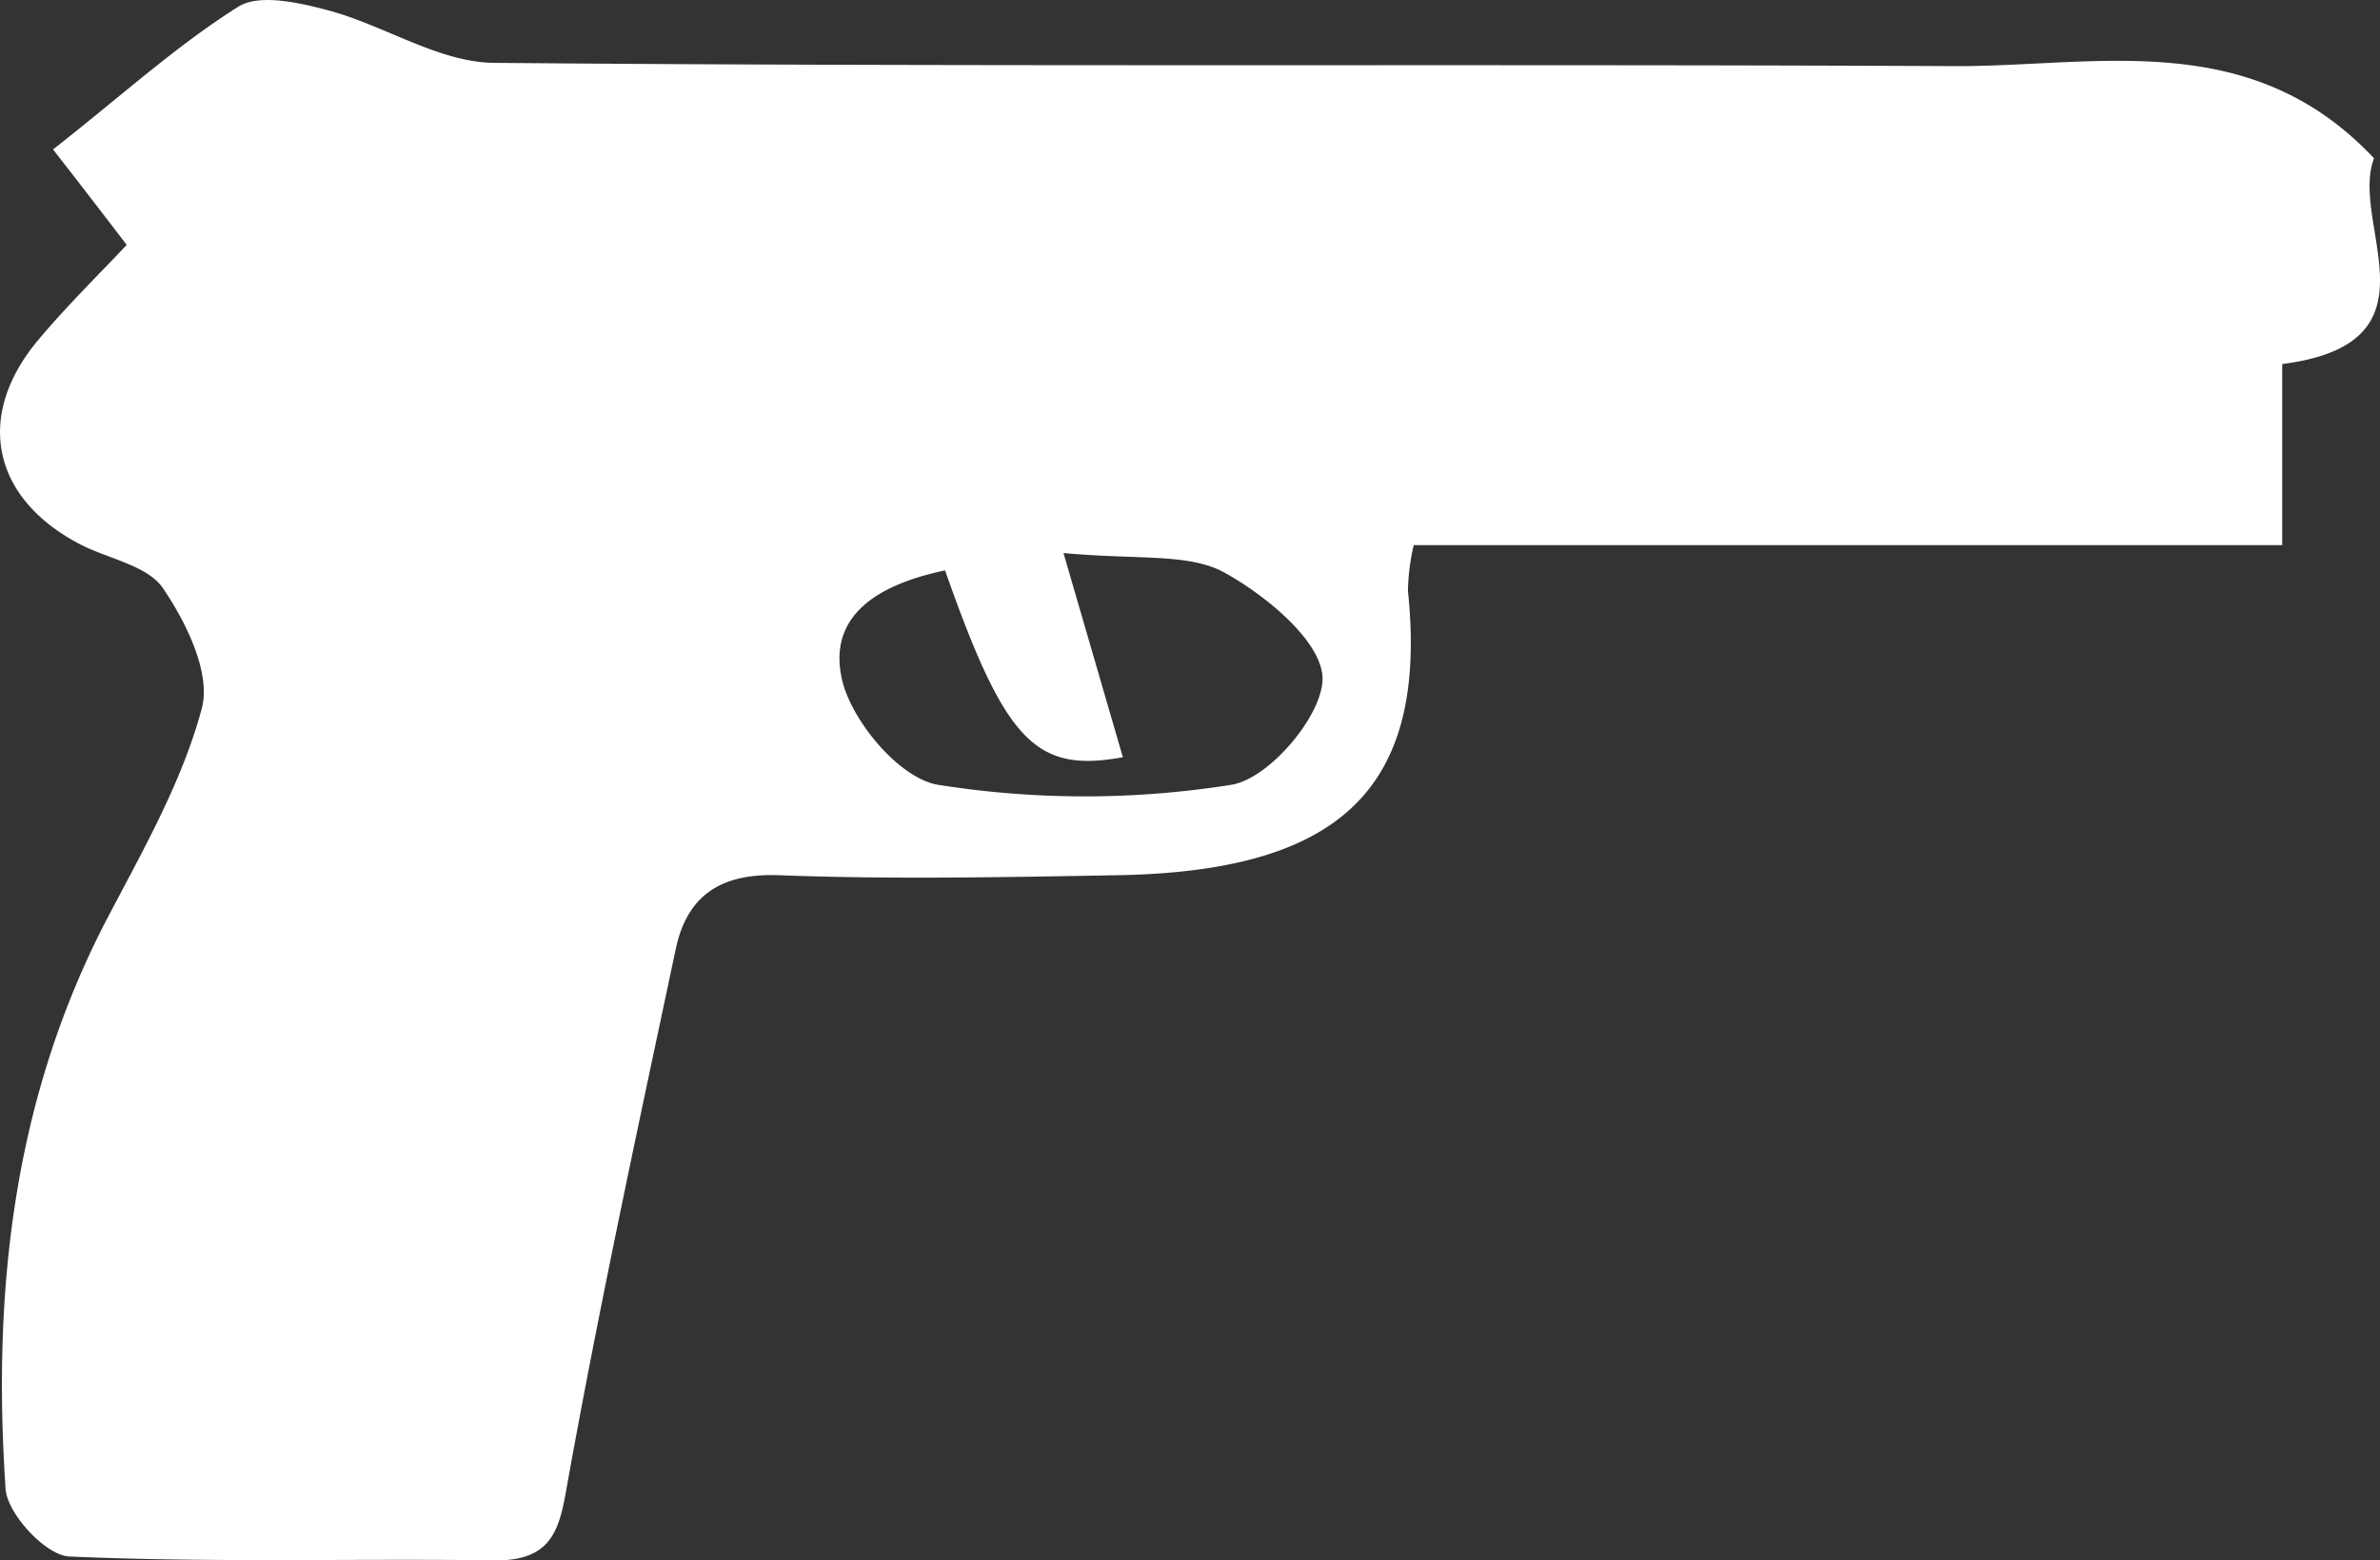 <svg xmlns="http://www.w3.org/2000/svg" viewBox="0 0 123.4 80.9"><rect x="0" y="0" width="123.4" height="80.9" fill="#333333" stroke="none"/><defs><style>.cls-1{fill:#fff;}</style></defs><g id="Layer_2" data-name="Layer 2"><g id="Layer_1-2" data-name="Layer 1"><path class="cls-1" d="M73.3,28.27A11.3,11.3,0,0,0,73,30.64c1.09,10.49-3.79,14.56-15.11,14.75-5.82.1-11.65.22-17.46,0-3-.12-4.79,1-5.39,3.81-1.92,9.06-3.88,18.12-5.53,27.23-.46,2.53-.58,4.53-3.87,4.49-7.32-.1-14.65.13-22-.2-1.22,0-3.26-2.2-3.35-3.5C-.4,67,.67,57,5.56,47.63c1.85-3.53,3.88-7.08,4.9-10.88.49-1.81-.78-4.44-2-6.23-.8-1.2-2.87-1.54-4.34-2.31C-.43,25.82-1.32,21.55,2,17.61c1.46-1.74,3.08-3.33,4.57-4.91C5,10.65,3.73,9,2.75,7.75,6.26,5,9.13,2.38,12.35.35c1.1-.69,3.18-.21,4.68.19,2.91.78,5.72,2.69,8.58,2.72,25.29.22,50.58.05,75.87.17,7.36,0,15.24-2,21.61,4.78-1.3,3.42,3.71,9.58-4.76,10.67v9.39Zm-15.08,11c-4.52.82-6.09-.78-9.22-9.69-3.13.66-6.1,2.13-5.36,5.59.47,2.19,3,5.21,5,5.53a48.43,48.43,0,0,0,15.2,0c2-.32,4.8-3.68,4.73-5.57s-2.94-4.26-5.11-5.45c-1.85-1-4.45-.64-8.32-1Z"/></g></g></svg>